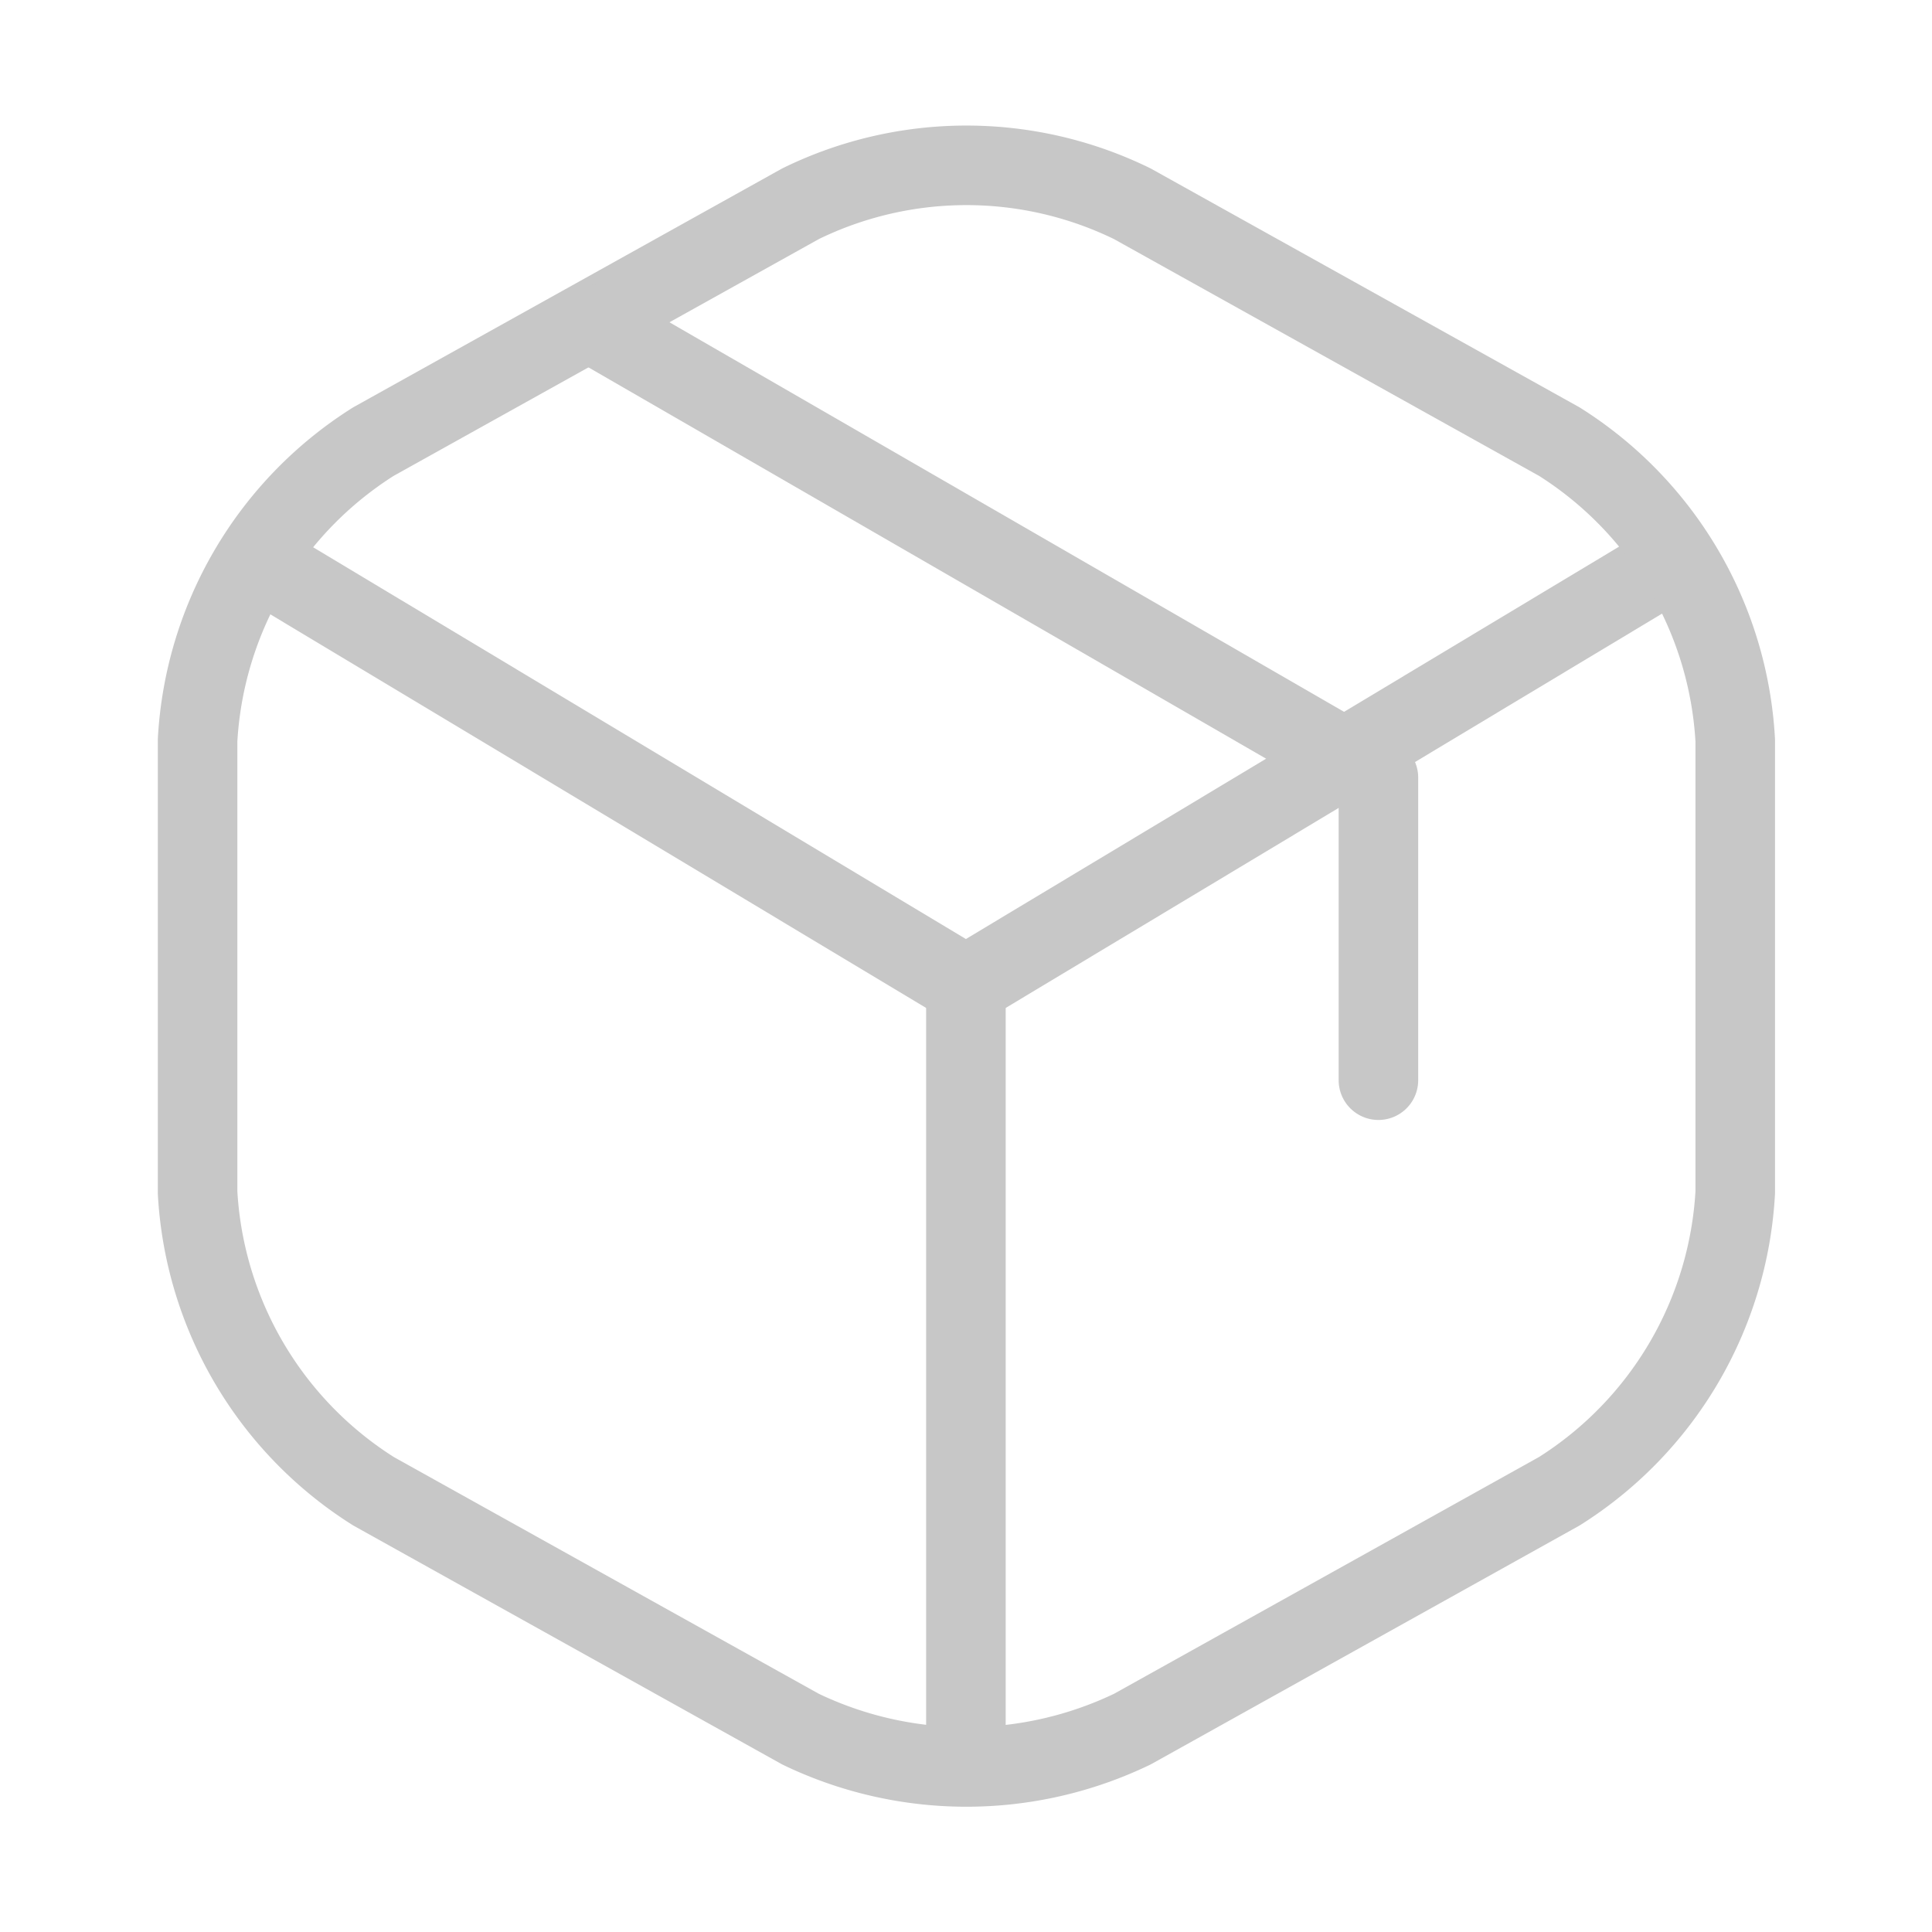 <svg xmlns="http://www.w3.org/2000/svg" width="85" height="85" viewBox="0 0 85 85">
  <g id="box" transform="translate(-556 -188)">
    <g id="Group" transform="translate(564.693 195.274)">
      <g id="Group-2" data-name="Group" transform="translate(2.837 17.495)">
        <path id="Vector" d="M0,0,30.966,18.586,61.722.109" fill="none" stroke="#c7c7c7" stroke-linecap="round" stroke-linejoin="round" stroke-width="3.5"/>
        <path id="Vector-2" data-name="Vector" d="M0,32.989V0" transform="translate(30.966 18.549)" fill="none" stroke="#c7c7c7" stroke-linecap="round" stroke-linejoin="round" stroke-width="3.5"/>
      </g>
      <path id="Vector-3" data-name="Vector" d="M26.526,1.691,7.739,12.153A16.626,16.626,0,0,0,0,25.292v19.9A16.626,16.626,0,0,0,7.739,58.334L26.526,68.8a16.84,16.84,0,0,0,14.6,0L59.911,58.334a16.626,16.626,0,0,0,7.739-13.139v-19.9a16.626,16.626,0,0,0-7.739-13.139L41.125,1.691A16.6,16.6,0,0,0,26.526,1.691Z" transform="translate(0 0)" fill="none" stroke="#c7c7c7" stroke-linecap="round" stroke-linejoin="round" stroke-width="3.5"/>
    </g>
    <path id="Vector-4" data-name="Vector" d="M34.516,33.244V19.932L0,0" transform="translate(582.129 202.28)" fill="none" stroke="#c7c7c7" stroke-linecap="round" stroke-linejoin="round" stroke-width="3.5"/>
    <path id="Vector-5" data-name="Vector" d="M0,0H85V85H0Z" transform="translate(556 188)" fill="none" opacity="0"/>
  </g>
</svg>
